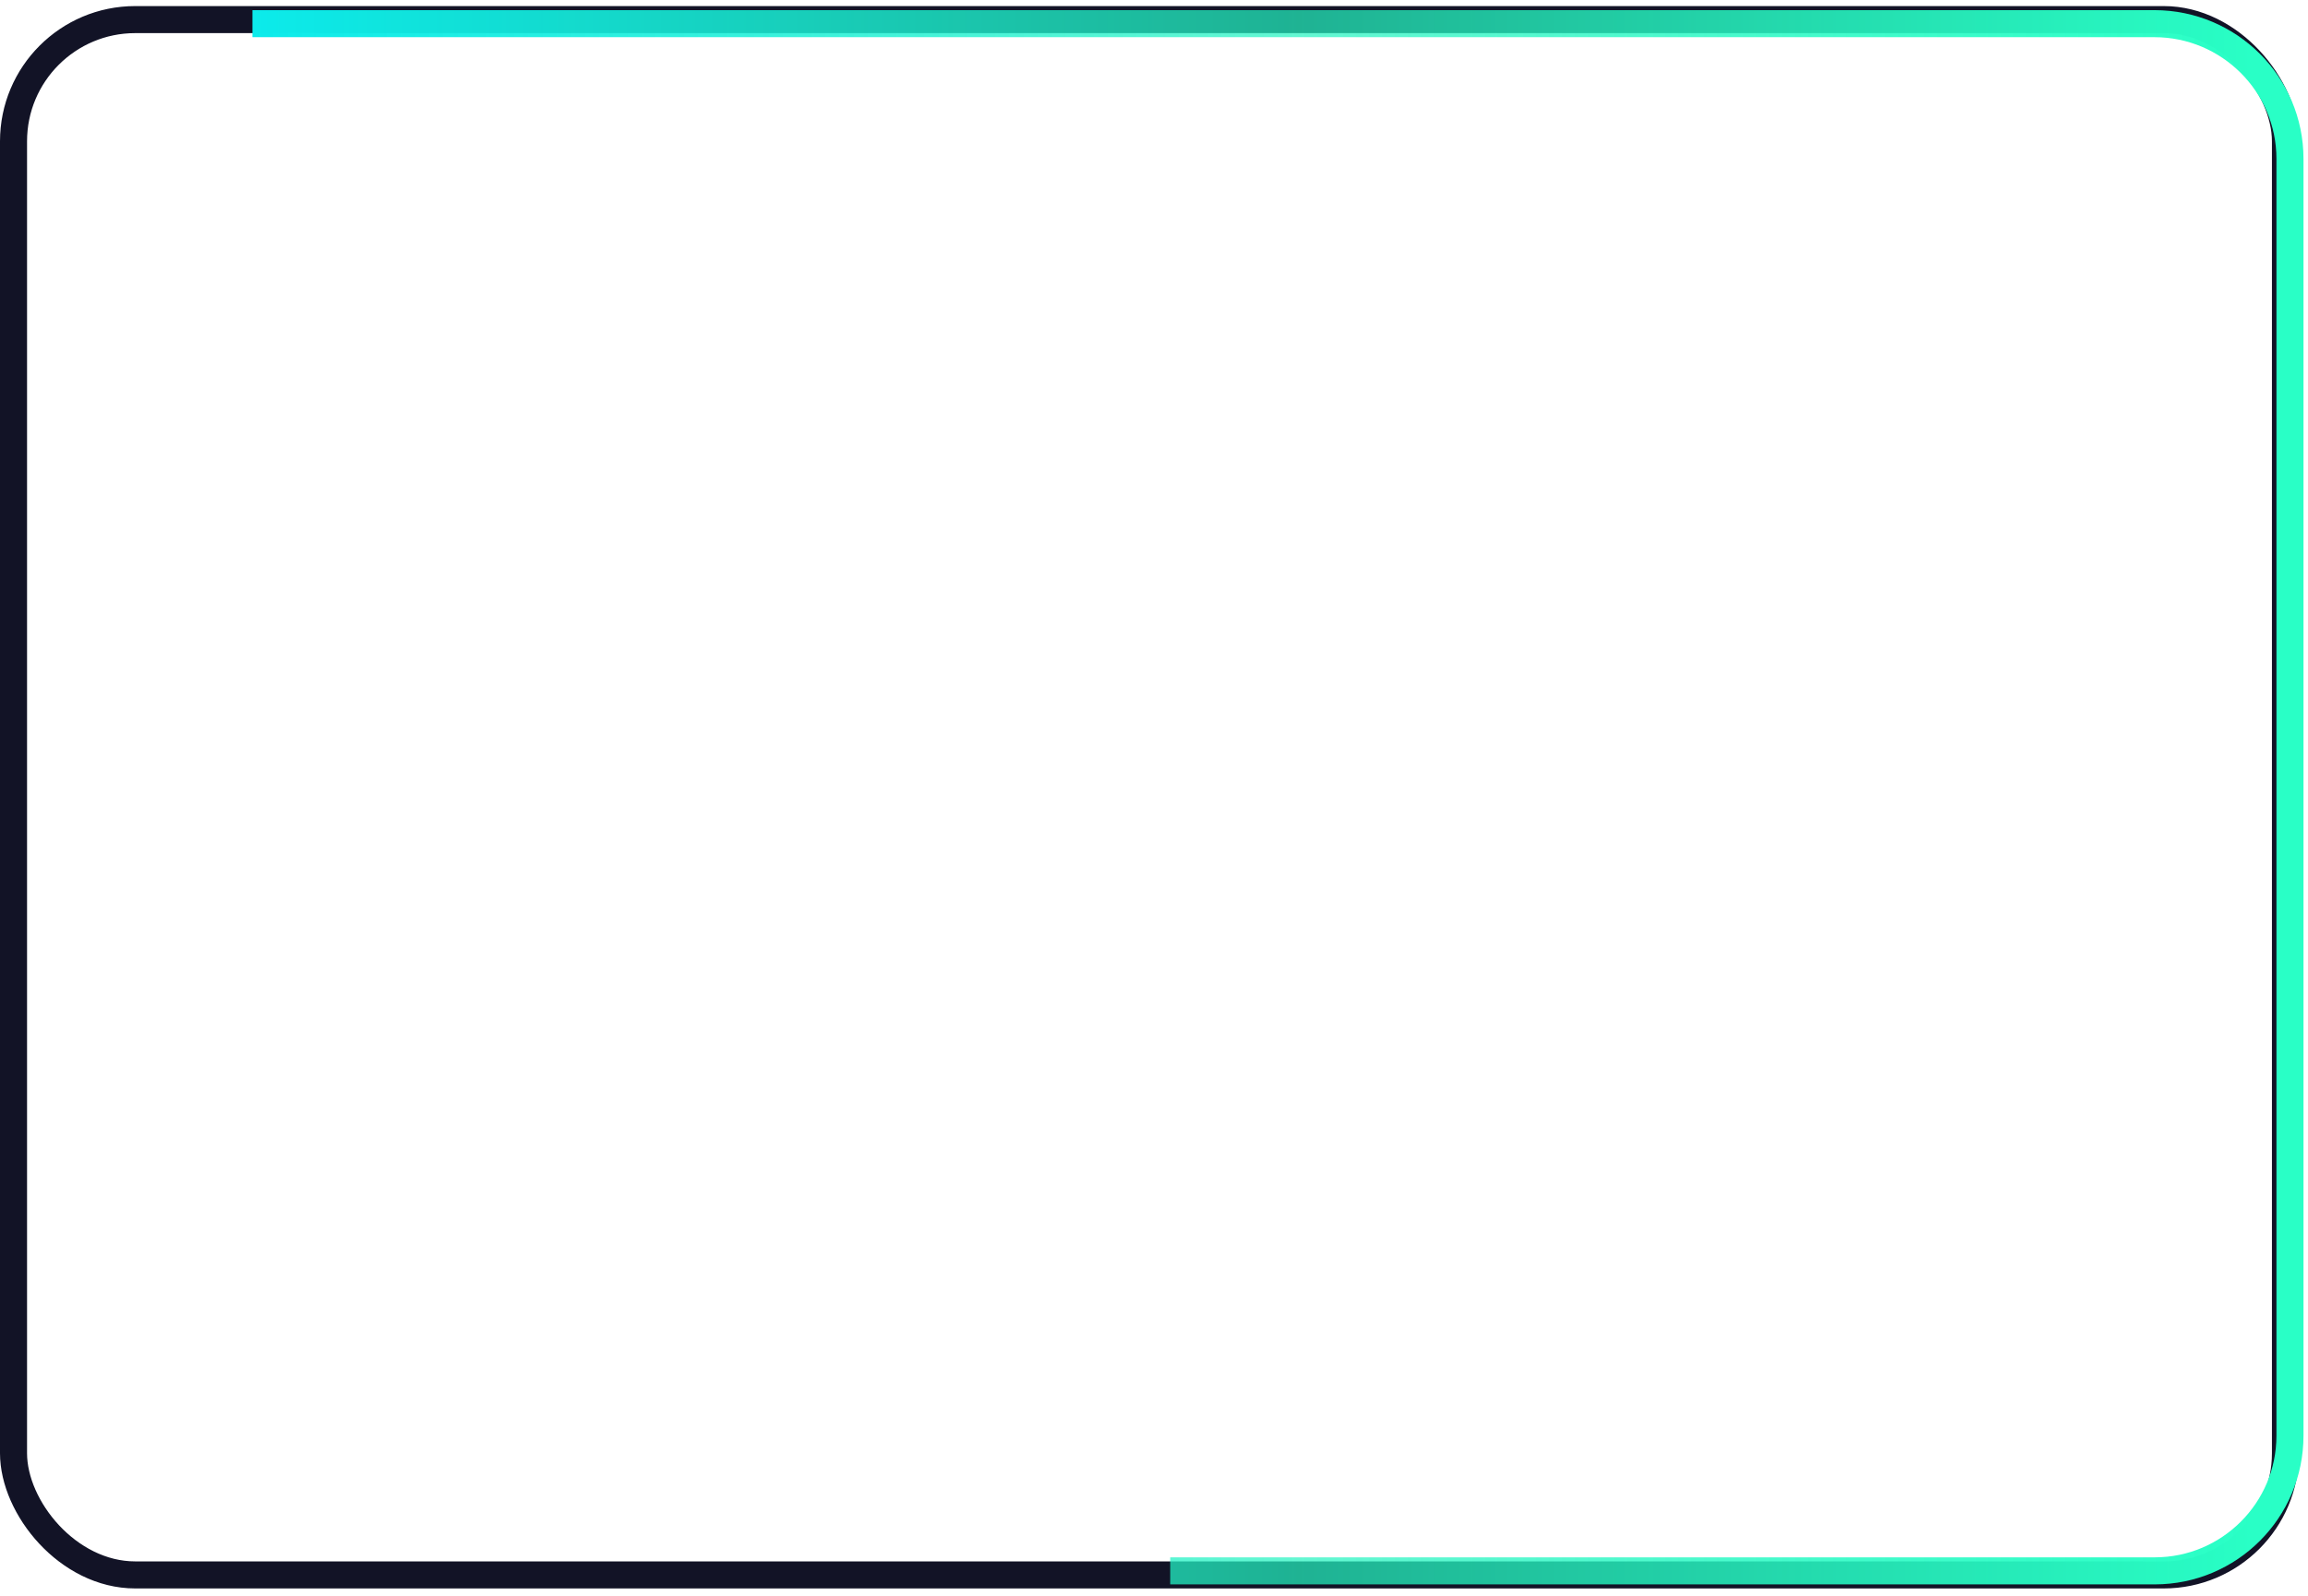 <svg width="256" height="177" viewBox="0 0 256 177" fill="none" xmlns="http://www.w3.org/2000/svg">
<rect x="1.5" y="2.174" width="252" height="172.537" rx="13.5" stroke="#121326" stroke-width="3"/>
<path d="M28 2.625C119.817 2.625 153.382 2.625 238.965 2.625C247.249 2.625 254 9.34 254 17.625V159.261C254 167.545 247.284 174.261 239 174.261H191.899H129.797" stroke="url(#paint0_linear_68_610)" stroke-width="3"/>
<defs>
<linearGradient id="paint0_linear_68_610" x1="28" y1="88.269" x2="249.85" y2="88.269" gradientUnits="userSpaceOnUse">
<stop stop-color="#0CEBEB"/>
<stop offset="0.523" stop-color="#24F4C0" stop-opacity="0.71"/>
<stop offset="1" stop-color="#29FFC6"/>
</linearGradient>
</defs>
</svg>
